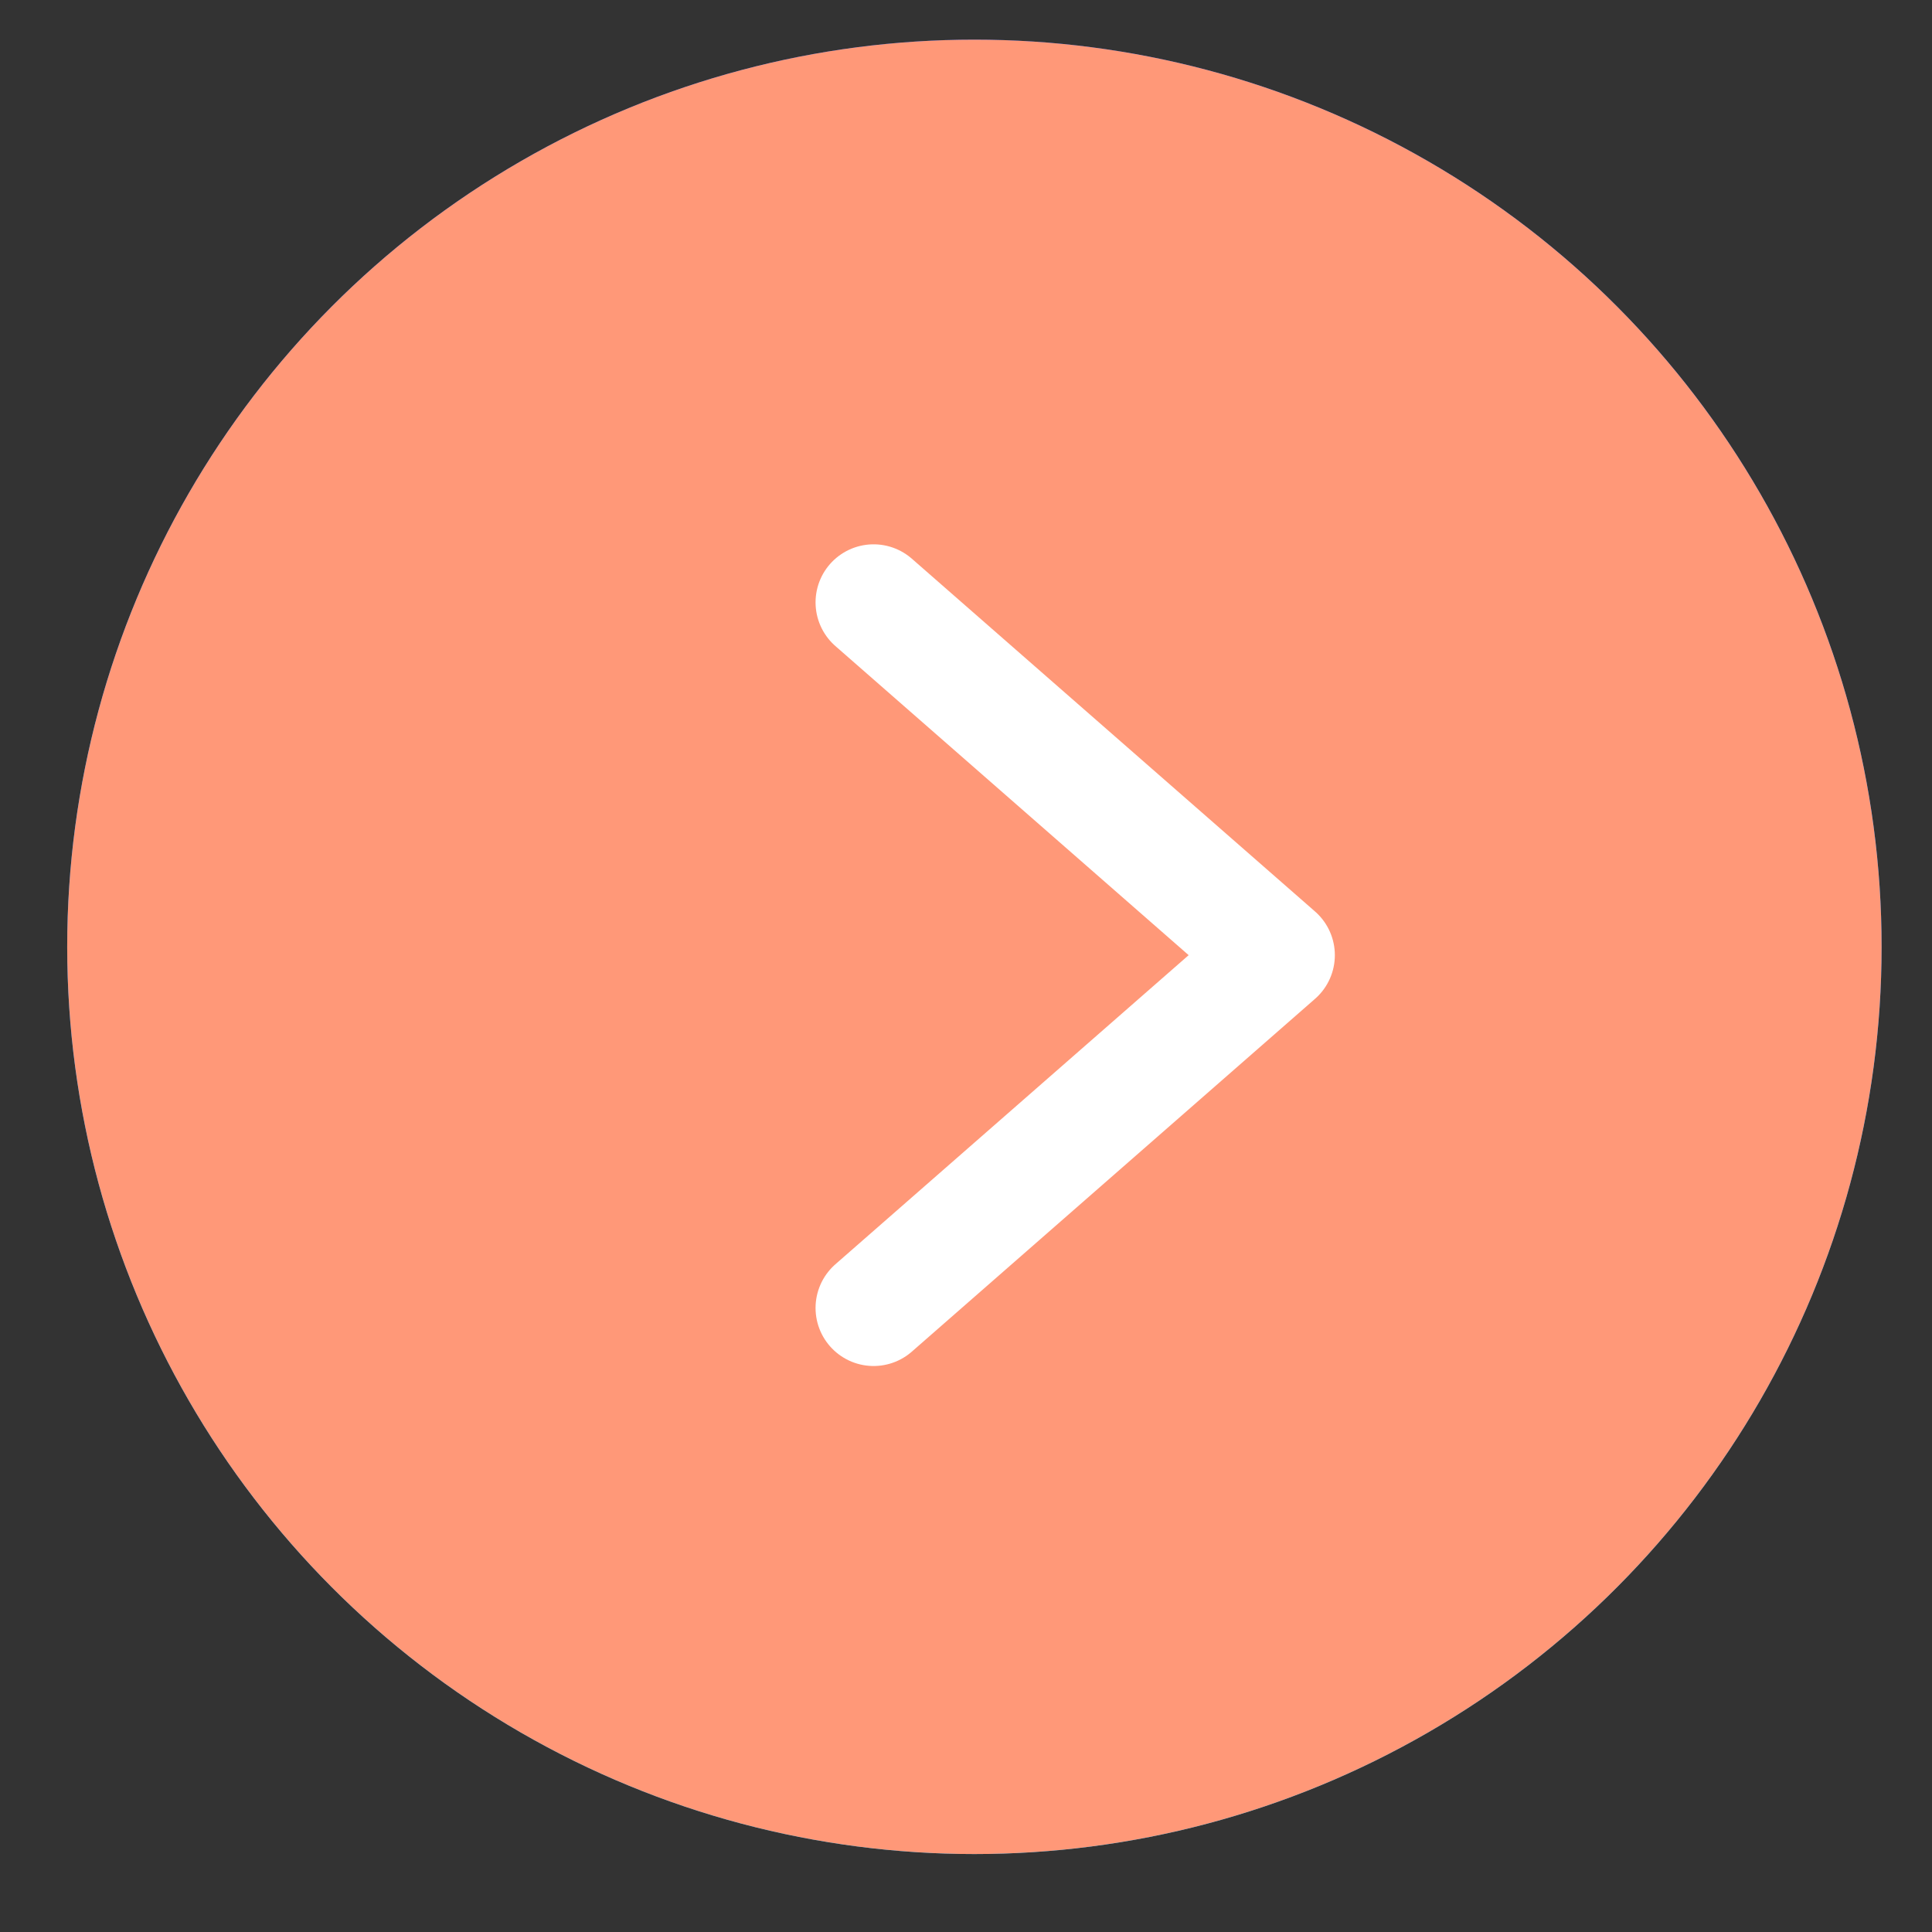 <?xml version="1.0" encoding="UTF-8"?>
<svg width="23px" height="23px" viewBox="0 0 23 23" version="1.1" xmlns="http://www.w3.org/2000/svg" xmlns:xlink="http://www.w3.org/1999/xlink">
    <rect x="0" y="0" width="23" height="23" fill="#333333" stroke="none"/>
    <!-- Generator: sketchtool 53.2 (72643) - https://sketchapp.com -->
    <title>A41BF710-C67B-4905-A4DF-A79D36237E35</title>
    <desc>Created with sketchtool.</desc>
    <defs>
        <linearGradient x1="50%" y1="100%" x2="50%" y2="0%" id="linearGradient-1">
            <stop stop-color="#00B1FF" offset="0%"></stop>
            <stop stop-color="#0060FF" offset="100%"></stop>
        </linearGradient>
        <circle id="path-2" cx="10.8" cy="11.301" r="10.8"></circle>
    </defs>
    <g id="Page-1" stroke="none" stroke-width="1" fill="none" fill-rule="evenodd">
        <g id="About-Us/Woffu" transform="translate(-865, -2774)">
            <g id="Group-49-Copy-5" transform="translate(700, 2772)">
                <g id="Text-button-Copy-11" transform="translate(165.8, 1.272)">
                    <g id="chevron-right" transform="translate(14.4, 7.2)"></g>
                    <g id="Group-17" transform="translate(0, 0.699)">
                        <g id="Oval">
                            <use fill="url(#linearGradient-1)" xlink:href="#path-2"></use>
                            <use fill="#FF9878" xlink:href="#path-2"></use>
                        </g>
                        <polyline id="Shape" stroke="#FFFFFF" stroke-width="1.382" stroke-linecap="round" stroke-linejoin="round" points="9.6 15.6 14.4 11.4 9.6 7.2"></polyline>
                    </g>
                </g>
            </g>
        </g>
    </g>
</svg>